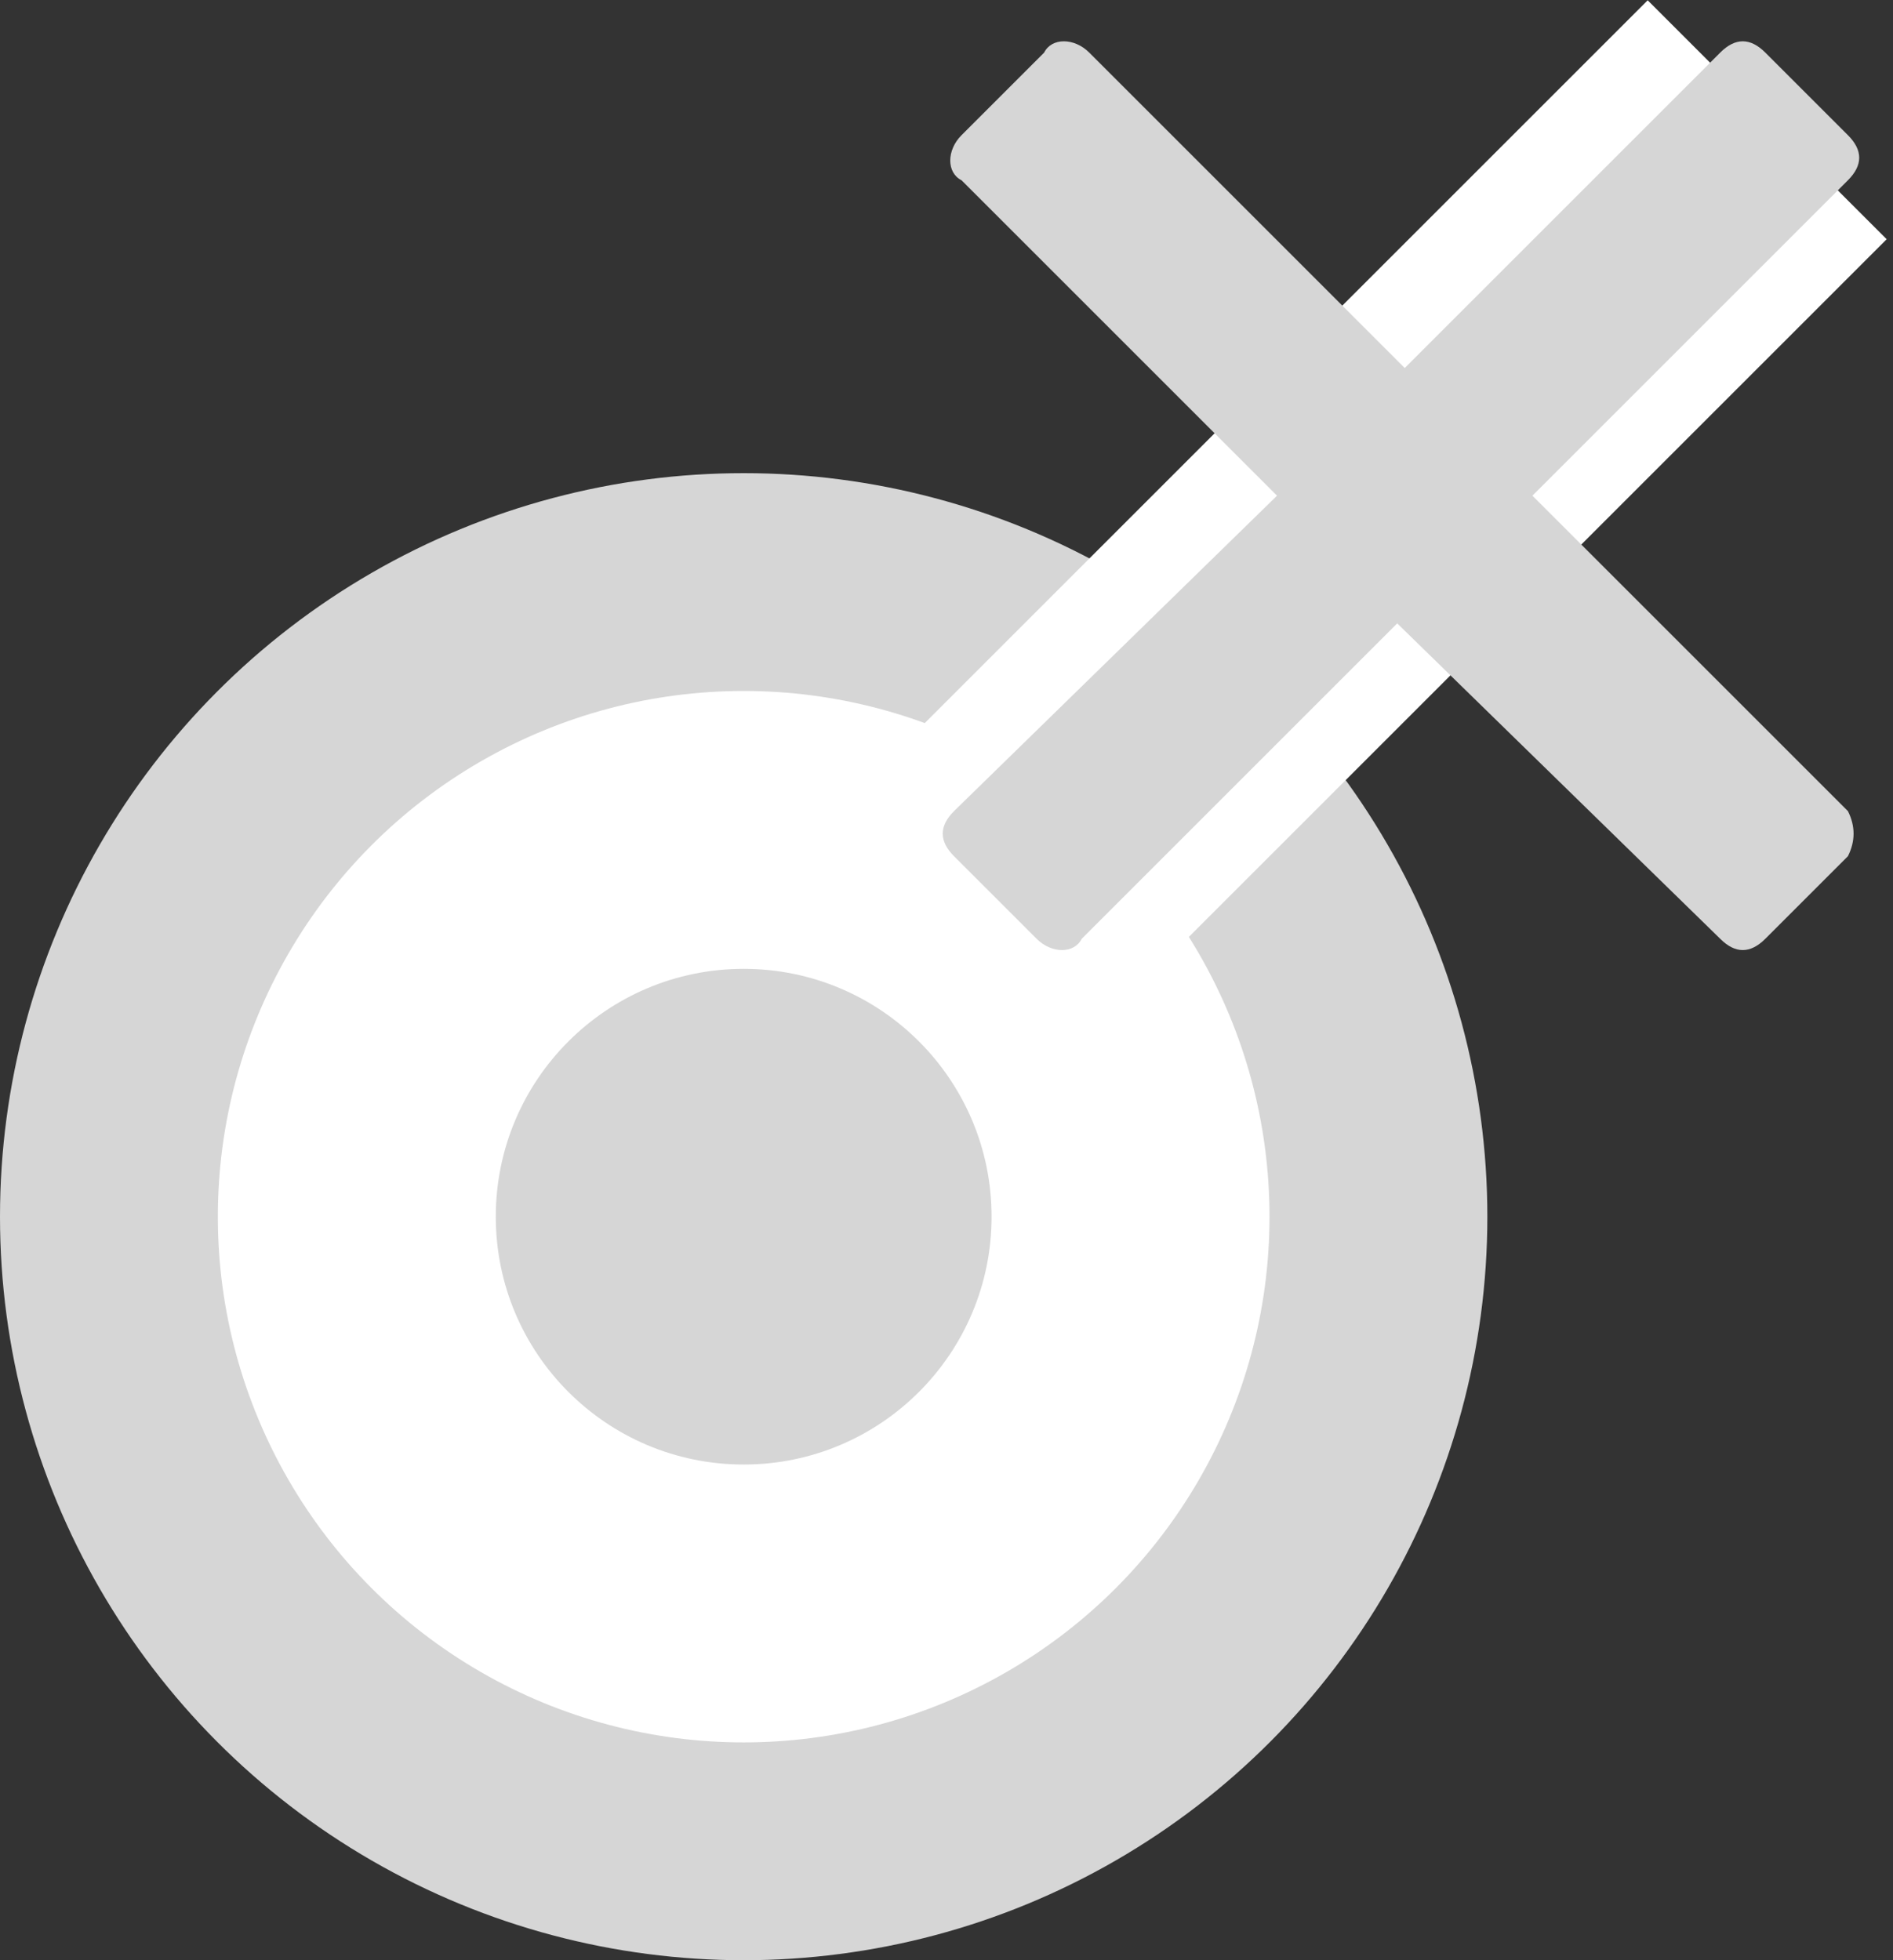 <?xml version="1.0" encoding="utf-8"?>
<!-- Generator: Adobe Illustrator 27.1.1, SVG Export Plug-In . SVG Version: 6.00 Build 0)  -->
<svg version="1.1" id="Layer_1" xmlns="http://www.w3.org/2000/svg" xmlns:xlink="http://www.w3.org/1999/xlink" x="0px" y="0px"
	 viewBox="0 0 25.2 26.1" style="enable-background:new 0 0 25.2 26.1;" xml:space="preserve">
<rect x="0" y="0" width="25.2" height="26.1" fill="#333333" stroke="none"/>
<style type="text/css">
	.st0{fill:#D6D6D6;}
	.st1{fill:#FFFFFF;}
</style>
<circle class="st0" cx="9.9" cy="16.2" r="9.9"/>
<circle class="st1" cx="9.9" cy="16.2" r="7"/>
<circle class="st0" cx="9.9" cy="16.2" r="3.3"/>
<rect x="11.5" y="4.3" transform="matrix(0.707 -0.707 0.707 0.707 0.795 15.063)" class="st1" width="14.1" height="4.5"/>
<path class="st0" d="M18.6,8.3l-4.2,4.2c-0.1,0.2-0.4,0.2-0.6,0c0,0,0,0,0,0l-1.1-1.1c-0.2-0.2-0.2-0.4,0-0.6c0,0,0,0,0,0L17,6.6
	l-4.2-4.2c-0.2-0.1-0.2-0.4,0-0.6c0,0,0,0,0,0l1.1-1.1c0.1-0.2,0.4-0.2,0.6,0c0,0,0,0,0,0l4.2,4.2l4.2-4.2c0.2-0.2,0.4-0.2,0.6,0
	c0,0,0,0,0,0l1.1,1.1c0.2,0.2,0.2,0.4,0,0.6l-4.2,4.2l4.2,4.2c0.1,0.2,0.1,0.4,0,0.6l-1.1,1.1c-0.2,0.2-0.4,0.2-0.6,0c0,0,0,0,0,0
	L18.6,8.3z"/>
</svg>
